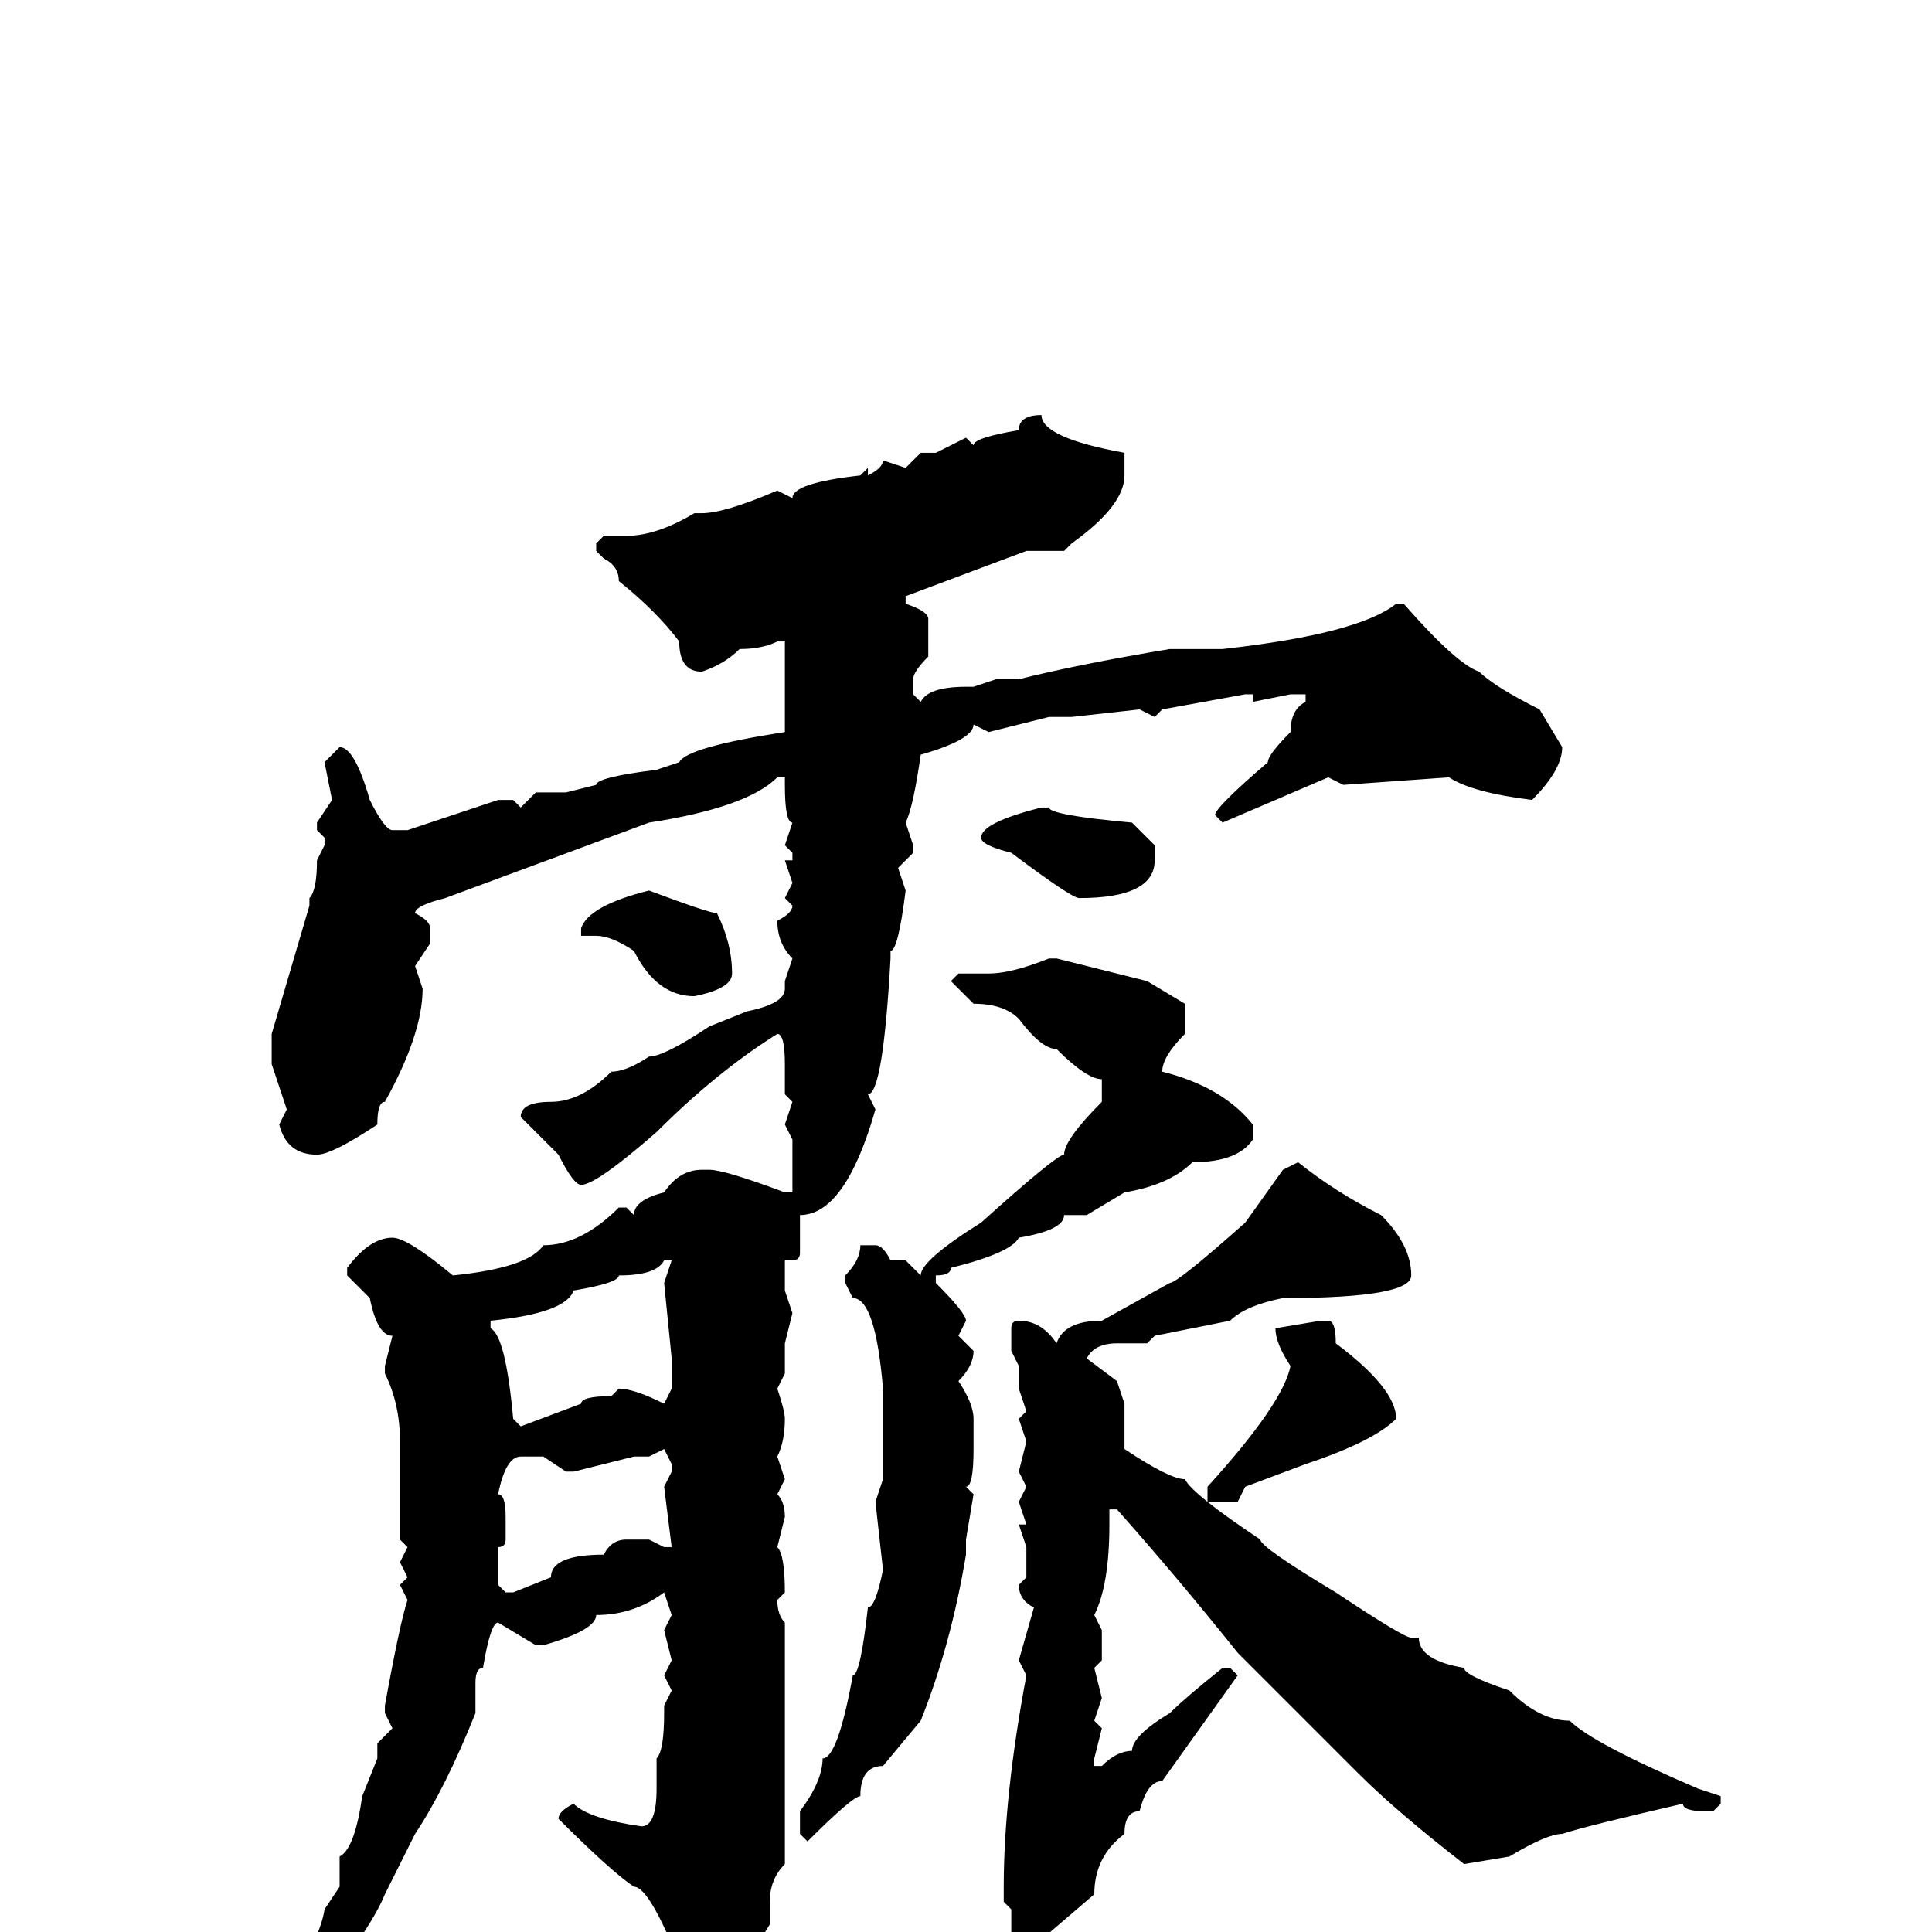 <svg xmlns="http://www.w3.org/2000/svg" viewBox="0 -256 256 256">
	<path fill="#000000" d="M138 -201Q138 -198 149 -196V-193Q149 -189 142 -184L141 -183H136L120 -177V-176Q123 -175 123 -174V-169Q121 -167 121 -166V-164L122 -163Q123 -165 128 -165H129L132 -166H133H135Q143 -168 155 -170H159H162Q180 -172 185 -176H186Q193 -168 196 -167Q198 -165 204 -162L207 -157Q207 -154 203 -150Q195 -151 192 -153L178 -152L176 -153L162 -147L161 -148Q161 -149 168 -155Q168 -156 171 -159Q171 -162 173 -163V-164H171L166 -163V-164H165L154 -162L153 -161L151 -162L142 -161H141H139L131 -159L129 -160Q129 -158 122 -156Q121 -149 120 -147L121 -144V-143L119 -141L120 -138Q119 -130 118 -130V-129Q117 -111 115 -111L116 -109Q112 -95 106 -95V-90Q106 -89 105 -89H104V-85L105 -82L104 -78V-74L103 -72Q104 -69 104 -68Q104 -65 103 -63L104 -60L103 -58Q104 -57 104 -55L103 -51Q104 -50 104 -45L103 -44Q103 -42 104 -41V-35V-30V-26V-14V-11V-9Q102 -7 102 -4V-1Q96 9 91 11L89 9L90 4Q86 -6 84 -6Q81 -8 74 -15Q74 -16 76 -17Q78 -15 85 -14Q87 -14 87 -19V-23Q88 -24 88 -29V-30L89 -32L88 -34L89 -36L88 -40L89 -42L88 -45Q84 -42 79 -42Q79 -40 72 -38H71L66 -41Q65 -41 64 -35Q63 -35 63 -33V-29Q59 -19 55 -13L51 -5Q49 0 40 11Q32 22 29 22Q29 25 28 25L27 24V23Q42 4 43 -3L45 -6V-10Q47 -11 48 -18L50 -23V-25L52 -27L51 -29V-30Q53 -41 54 -44L53 -46L54 -47L53 -49L54 -51L53 -52V-61V-64V-65Q53 -70 51 -74V-75L52 -79Q50 -79 49 -84L46 -87V-88Q49 -92 52 -92Q54 -92 60 -87Q70 -88 72 -91Q77 -91 82 -96H83L84 -95Q84 -97 88 -98Q90 -101 93 -101H94Q96 -101 104 -98H105V-101V-105L104 -107L105 -110L104 -111V-115Q104 -119 103 -119Q95 -114 87 -106Q79 -99 77 -99Q76 -99 74 -103L69 -108Q69 -110 73 -110Q77 -110 81 -114Q83 -114 86 -116Q88 -116 94 -120L99 -122Q104 -123 104 -125V-126L105 -129Q103 -131 103 -134Q105 -135 105 -136L104 -137L105 -139L104 -142H105V-143L104 -144L105 -147Q104 -147 104 -152V-153H103Q99 -149 86 -147L59 -137Q55 -136 55 -135Q57 -134 57 -133V-131L55 -128L56 -125Q56 -119 51 -110Q50 -110 50 -107Q44 -103 42 -103Q38 -103 37 -107L38 -109L36 -115V-119L41 -136V-137Q42 -138 42 -142L43 -144V-145L42 -146V-147L44 -150L43 -155L45 -157Q47 -157 49 -150Q51 -146 52 -146H54L66 -150H68L69 -149L71 -151H75L79 -152Q79 -153 87 -154L90 -155Q91 -157 104 -159V-163V-164V-167V-171H103Q101 -170 98 -170Q96 -168 93 -167Q90 -167 90 -171Q87 -175 82 -179Q82 -181 80 -182L79 -183V-184L80 -185H83Q87 -185 92 -188H93Q96 -188 103 -191L105 -190Q105 -192 114 -193L115 -194V-193Q117 -194 117 -195L120 -194L122 -196H124L128 -198L129 -197Q129 -198 135 -199Q135 -201 138 -201ZM139 -149Q139 -148 150 -147L153 -144V-142Q153 -137 143 -137Q142 -137 134 -143Q130 -144 130 -145Q130 -147 138 -149ZM86 -138Q94 -135 95 -135Q97 -131 97 -127Q97 -125 92 -124Q87 -124 84 -130Q81 -132 79 -132H77V-133Q78 -136 86 -138ZM140 -129L152 -126L157 -123V-119Q154 -116 154 -114Q162 -112 166 -107V-105Q164 -102 158 -102Q155 -99 149 -98L144 -95H141Q141 -93 135 -92Q134 -90 126 -88Q126 -87 124 -87V-86Q128 -82 128 -81L127 -79L129 -77Q129 -75 127 -73Q129 -70 129 -68V-65V-64Q129 -59 128 -59L129 -58L128 -52V-50Q126 -38 122 -28L117 -22Q114 -22 114 -18Q113 -18 107 -12L106 -13V-16Q109 -20 109 -23Q111 -23 113 -34Q114 -34 115 -43Q116 -43 117 -48L116 -57L117 -60V-62V-63V-70V-72Q116 -84 113 -84L112 -86V-87Q114 -89 114 -91H115H116Q117 -91 118 -89H120L122 -87Q122 -89 130 -94Q140 -103 141 -103Q141 -105 146 -110V-113Q144 -113 140 -117Q138 -117 135 -121Q133 -123 129 -123L126 -126L127 -127H131Q134 -127 139 -129ZM172 -102Q177 -98 183 -95Q187 -91 187 -87Q187 -84 170 -84Q165 -83 163 -81L153 -79L152 -78H148Q145 -78 144 -76L148 -73L149 -70V-64Q155 -60 157 -60Q158 -58 167 -52Q167 -51 177 -45Q186 -39 187 -39H188Q188 -36 194 -35Q194 -34 200 -32Q204 -28 208 -28Q211 -25 225 -19L228 -18V-17L227 -16H226Q223 -16 223 -17Q210 -14 207 -13Q205 -13 200 -10L194 -9Q185 -16 180 -21L164 -37Q156 -47 148 -56H147V-54Q147 -46 145 -42L146 -40V-37V-36L145 -35L146 -31L145 -28L146 -27L145 -23V-22H146Q148 -24 150 -24Q150 -26 155 -29Q157 -31 162 -35H163L164 -34L154 -20Q152 -20 151 -16Q149 -16 149 -13Q145 -10 145 -5L138 1H135L134 0V-3L133 -4V-6Q133 -18 136 -34L135 -36L137 -43Q135 -44 135 -46L136 -47V-49V-51L135 -54H136L135 -57L136 -59L135 -61L136 -65L135 -68L136 -69L135 -72V-75L134 -77V-80Q134 -81 135 -81Q138 -81 140 -78Q141 -81 146 -81L155 -86Q156 -86 165 -94L170 -101ZM65 -80Q67 -79 68 -68L69 -67L77 -70Q77 -71 81 -71L82 -72Q84 -72 88 -70L89 -72V-74V-76L88 -86L89 -89H88Q87 -87 82 -87Q82 -86 76 -85Q75 -82 65 -81ZM175 -81H176Q177 -81 177 -78Q185 -72 185 -68Q182 -65 173 -62L165 -59L164 -57H160V-59Q170 -70 171 -75Q169 -78 169 -80ZM86 -63H84L76 -61H75L72 -63H71H69Q67 -63 66 -58Q67 -58 67 -55V-52Q67 -51 66 -51V-49V-46L67 -45H68L73 -47Q73 -50 80 -50Q81 -52 83 -52H84H86L88 -51H89L88 -59L89 -61V-62L88 -64Z"/>
</svg>